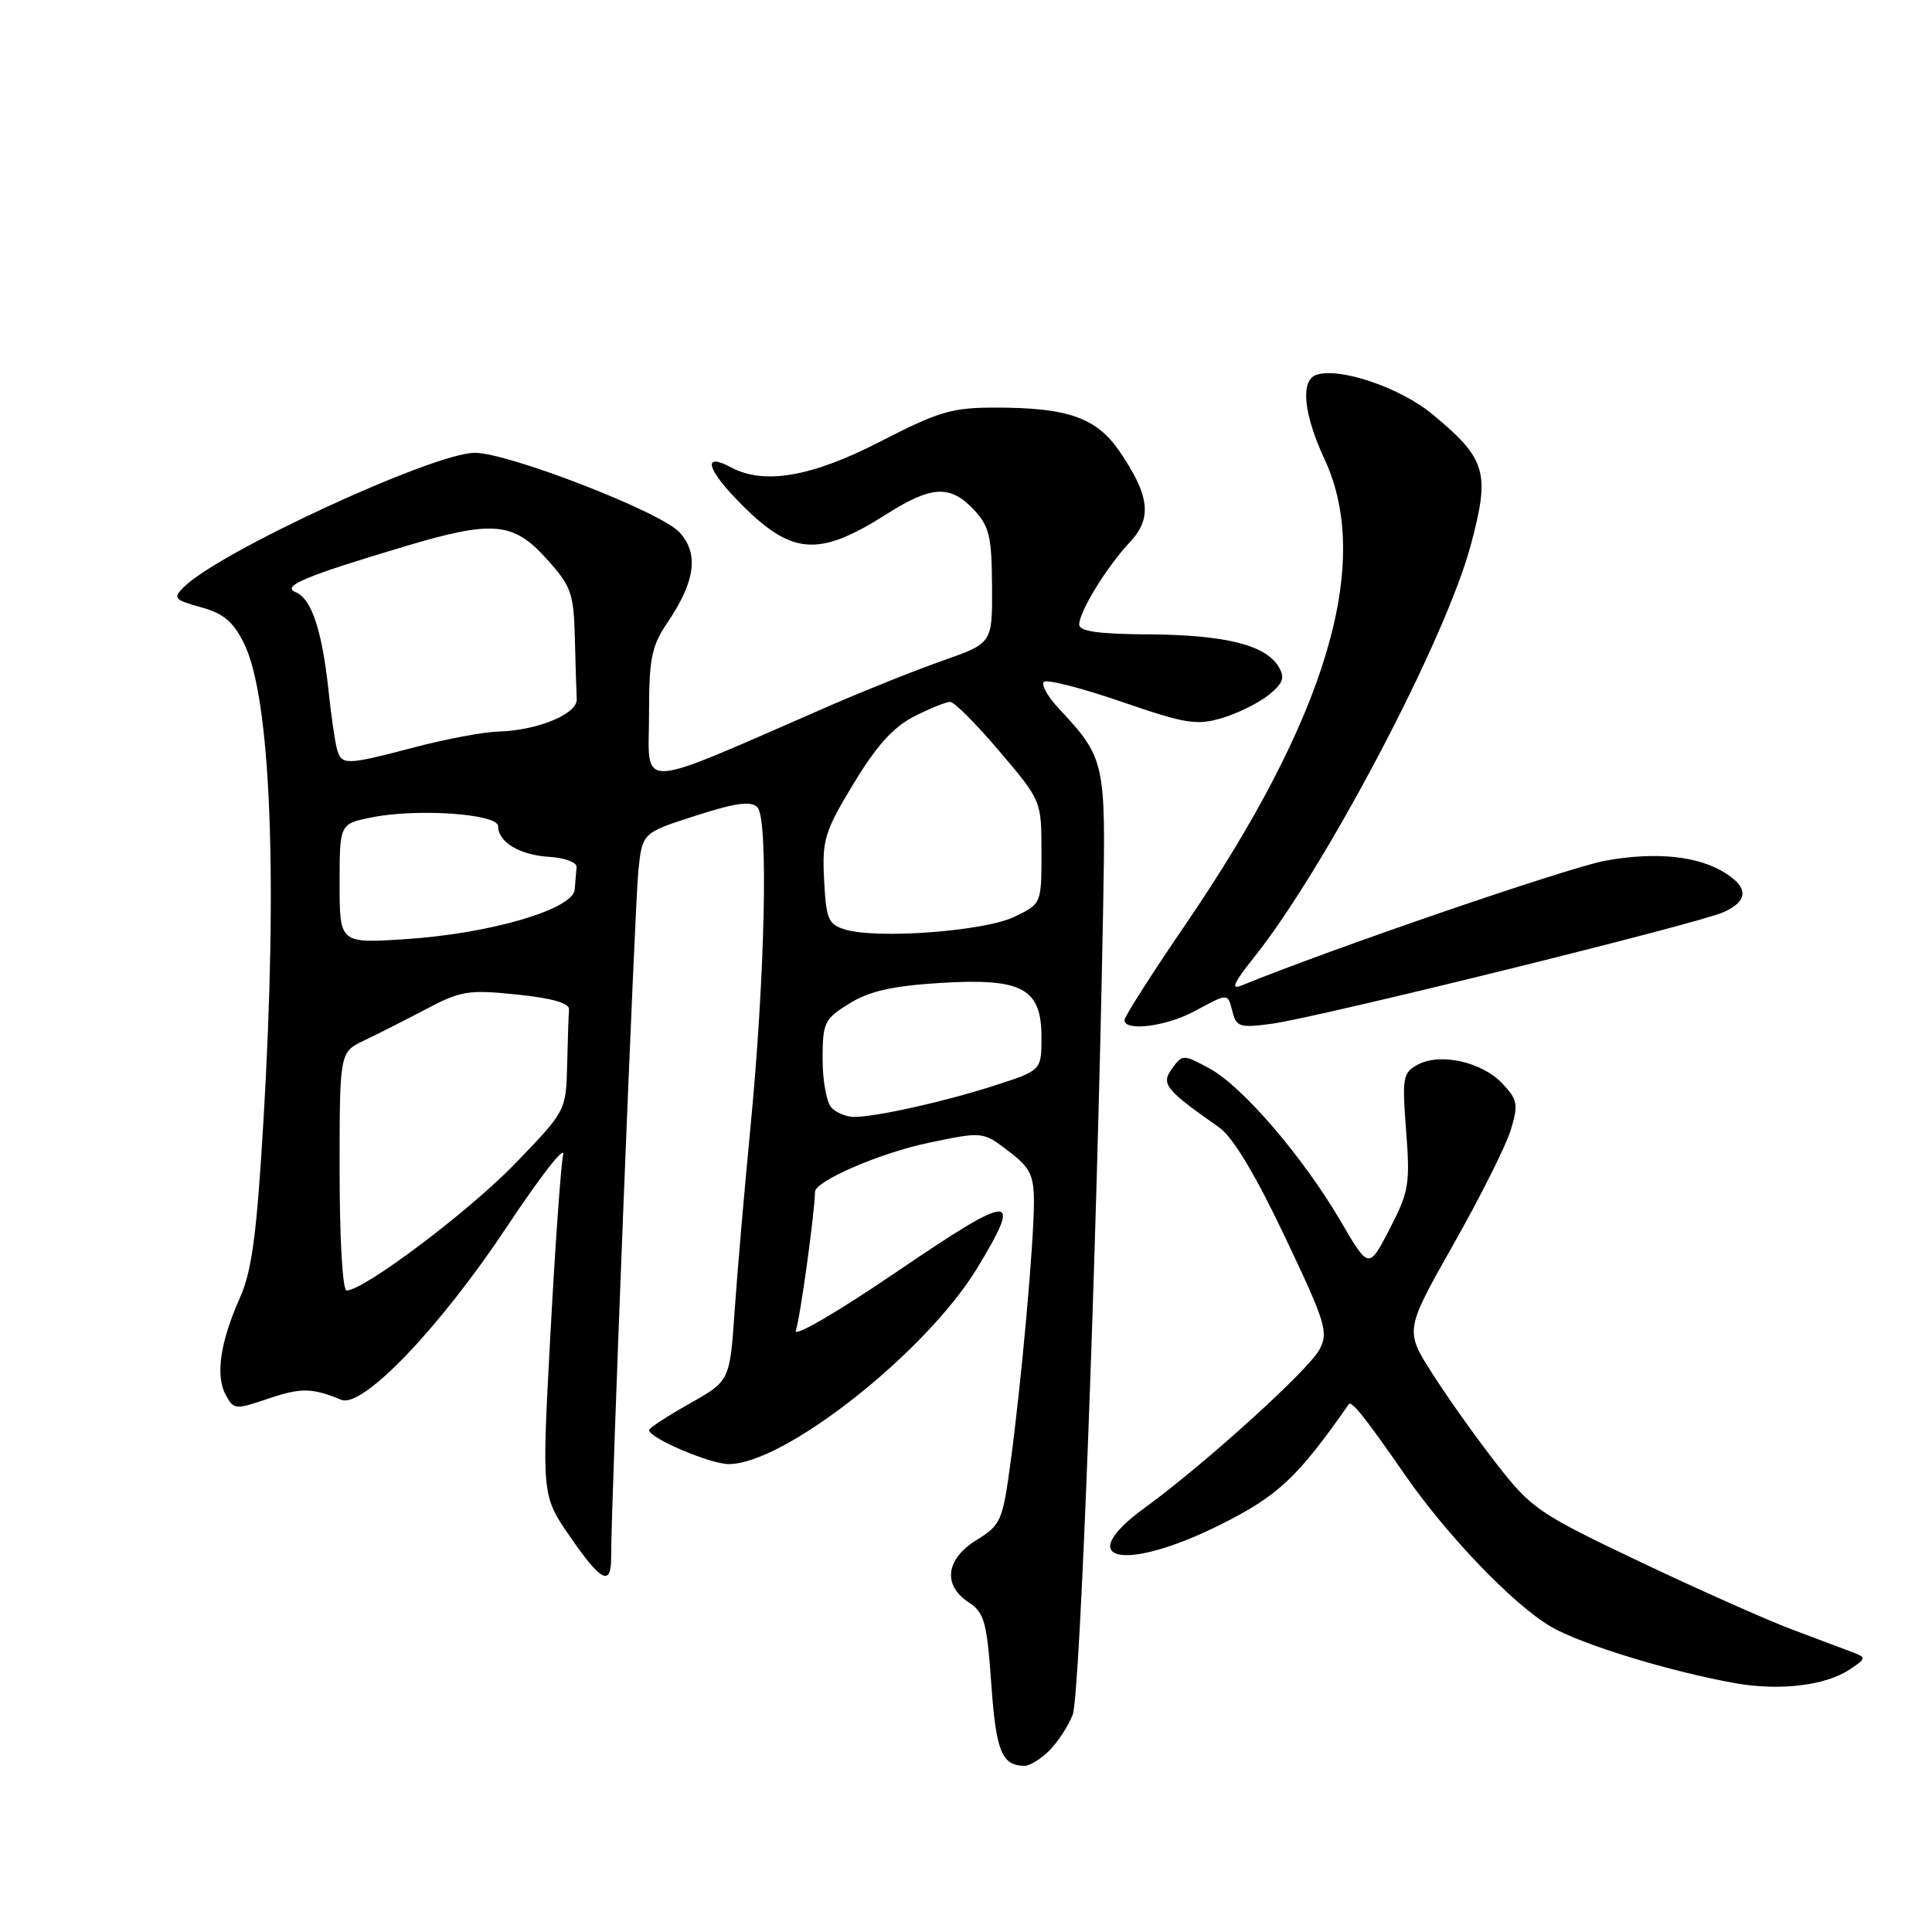 <?xml version="1.0" encoding="UTF-8" standalone="no"?>
<!DOCTYPE svg PUBLIC "-//W3C//DTD SVG 1.1//EN" "http://www.w3.org/Graphics/SVG/1.1/DTD/svg11.dtd" >
<svg xmlns="http://www.w3.org/2000/svg" xmlns:xlink="http://www.w3.org/1999/xlink" version="1.1" viewBox="0 0 256 256">
 <g >
 <path fill="currentColor"
d=" M 139.04 231.96 C 140.16 230.84 141.56 228.70 142.14 227.21 C 143.12 224.72 145.34 165.67 146.17 120.46 C 146.53 100.81 146.46 100.50 140.19 93.76 C 138.79 92.25 137.95 90.72 138.32 90.35 C 138.69 89.98 143.30 91.16 148.57 92.97 C 157.13 95.92 158.55 96.15 161.98 95.13 C 164.08 94.49 166.86 93.11 168.15 92.05 C 170.06 90.49 170.29 89.78 169.40 88.31 C 167.68 85.46 162.27 84.12 152.25 84.06 C 145.54 84.02 143.00 83.66 143.00 82.75 C 143.01 81.03 146.68 75.06 149.73 71.82 C 152.70 68.65 152.35 65.66 148.31 59.76 C 145.28 55.35 141.48 54.01 131.95 54.01 C 126.15 54.00 124.41 54.51 116.66 58.50 C 107.55 63.19 101.25 64.28 96.85 61.92 C 93.21 59.97 93.55 61.96 97.56 66.13 C 104.75 73.61 108.27 73.97 117.45 68.14 C 123.43 64.34 125.91 64.21 129.03 67.53 C 131.09 69.72 131.41 71.07 131.45 77.64 C 131.50 85.22 131.50 85.22 125.00 87.51 C 121.42 88.76 114.67 91.46 110.00 93.49 C 83.68 104.94 86.00 104.83 86.00 94.61 C 86.00 87.24 86.33 85.61 88.43 82.51 C 92.15 77.03 92.64 73.31 90.00 70.50 C 87.46 67.79 67.36 60.00 62.91 60.00 C 57.47 60.00 29.02 73.13 24.36 77.79 C 22.88 79.26 23.07 79.48 26.63 80.46 C 29.63 81.29 30.91 82.37 32.35 85.29 C 35.87 92.49 36.83 116.02 34.91 148.50 C 34.02 163.56 33.37 168.42 31.80 171.94 C 29.19 177.78 28.53 182.24 29.89 184.80 C 30.96 186.80 31.17 186.82 35.54 185.33 C 39.87 183.86 41.33 183.88 45.22 185.48 C 48.04 186.65 58.31 175.91 67.20 162.50 C 71.58 155.90 74.91 151.62 74.62 153.00 C 74.32 154.38 73.56 165.10 72.93 176.83 C 71.78 198.17 71.78 198.17 75.51 203.58 C 79.69 209.65 81.01 210.29 80.98 206.25 C 80.94 200.05 84.11 120.12 84.58 115.43 C 85.10 110.36 85.10 110.36 92.16 108.09 C 97.47 106.38 99.50 106.10 100.36 106.97 C 101.84 108.46 101.38 129.31 99.43 149.50 C 98.63 157.75 97.69 168.66 97.34 173.74 C 96.70 182.98 96.70 182.98 91.35 186.00 C 88.41 187.66 86.00 189.23 86.00 189.49 C 86.00 190.54 94.10 194.00 96.57 194.00 C 103.93 194.00 122.70 179.19 129.47 168.05 C 135.61 157.93 134.31 157.99 118.88 168.48 C 110.78 173.98 105.05 177.32 105.45 176.29 C 105.99 174.89 107.96 160.69 107.99 157.93 C 108.01 156.49 116.65 152.76 123.08 151.42 C 130.22 149.93 130.22 149.93 133.61 152.51 C 136.52 154.73 137.00 155.70 137.00 159.30 C 137.00 164.69 135.34 183.12 133.91 193.73 C 132.86 201.53 132.62 202.07 129.40 204.06 C 125.32 206.58 124.88 210.03 128.34 212.31 C 130.43 213.67 130.76 214.87 131.35 223.11 C 131.98 232.09 132.74 233.95 135.75 233.98 C 136.44 233.99 137.92 233.08 139.04 231.96 Z  M 244.97 221.29 C 247.31 219.75 247.34 219.64 245.47 218.93 C 244.38 218.52 240.80 217.17 237.50 215.93 C 234.20 214.70 225.13 210.66 217.34 206.96 C 203.90 200.57 202.93 199.91 198.34 194.02 C 195.68 190.61 191.84 185.22 189.82 182.05 C 186.14 176.29 186.14 176.29 192.58 164.90 C 196.13 158.63 199.55 151.81 200.18 149.74 C 201.21 146.34 201.10 145.74 199.08 143.58 C 196.38 140.71 190.86 139.47 187.88 141.06 C 185.88 142.13 185.77 142.75 186.32 149.86 C 186.86 156.87 186.68 157.94 184.14 162.84 C 181.37 168.19 181.37 168.19 177.66 161.84 C 172.68 153.32 164.62 143.93 160.27 141.58 C 156.77 139.69 156.70 139.69 155.31 141.58 C 153.80 143.64 154.38 144.36 161.57 149.41 C 163.35 150.66 166.34 155.63 170.23 163.82 C 175.69 175.31 176.06 176.53 174.83 178.83 C 173.40 181.54 159.51 194.11 151.75 199.74 C 141.91 206.88 148.88 208.45 161.76 202.00 C 169.36 198.20 171.95 195.76 178.72 186.07 C 179.09 185.55 180.85 187.76 186.22 195.50 C 191.78 203.52 200.58 212.67 205.50 215.54 C 209.49 217.88 221.26 221.49 229.92 223.03 C 235.72 224.07 241.79 223.36 244.97 221.29 Z  M 158.26 134.00 C 162.84 131.54 162.65 131.54 163.33 134.14 C 163.83 136.07 164.36 136.22 168.53 135.65 C 174.76 134.80 225.12 122.36 228.40 120.86 C 231.59 119.41 231.71 117.69 228.75 115.77 C 225.17 113.43 219.50 112.82 212.75 114.04 C 207.88 114.92 176.23 125.78 164.52 130.58 C 163.05 131.18 163.46 130.25 166.10 126.94 C 175.59 115.08 191.48 84.88 194.87 72.28 C 197.48 62.58 196.97 60.82 189.79 54.88 C 185.50 51.32 177.30 48.57 174.35 49.70 C 172.29 50.49 172.75 54.92 175.51 60.85 C 181.92 74.62 175.79 95.11 157.05 122.55 C 152.62 129.03 149.00 134.71 149.00 135.17 C 149.00 136.71 154.50 136.02 158.26 134.00 Z  M 45.00 155.21 C 45.00 139.42 45.00 139.42 48.25 137.87 C 50.04 137.02 53.75 135.14 56.50 133.69 C 61.06 131.28 62.11 131.12 68.50 131.78 C 73.14 132.26 75.47 132.92 75.40 133.75 C 75.34 134.44 75.23 137.74 75.15 141.10 C 75.00 147.19 75.00 147.19 68.25 154.19 C 62.15 160.51 48.21 171.00 45.92 171.00 C 45.40 171.00 45.00 164.11 45.00 155.21 Z  M 110.20 146.80 C 109.54 146.14 109.00 143.25 109.00 140.38 C 109.00 135.48 109.22 135.03 112.55 132.97 C 115.19 131.33 118.26 130.64 124.52 130.25 C 135.44 129.57 138.00 130.93 138.00 137.44 C 138.00 141.84 138.00 141.84 131.75 143.85 C 125.13 145.98 116.07 148.00 113.15 148.00 C 112.19 148.00 110.86 147.46 110.20 146.80 Z  M 45.00 117.09 C 45.00 109.16 45.00 109.16 49.25 108.31 C 55.27 107.09 66.00 107.84 66.00 109.47 C 66.00 111.59 68.85 113.30 72.79 113.54 C 74.83 113.66 76.45 114.27 76.40 114.88 C 76.34 115.50 76.23 116.84 76.15 117.87 C 75.94 120.49 64.96 123.71 53.75 124.44 C 45.00 125.01 45.00 125.01 45.00 117.09 Z  M 112.00 123.17 C 109.76 122.50 109.47 121.82 109.20 116.61 C 108.92 111.29 109.25 110.20 113.10 103.84 C 116.11 98.85 118.37 96.34 121.11 94.94 C 123.20 93.88 125.36 93.00 125.90 93.00 C 126.44 93.00 129.38 95.95 132.44 99.56 C 138.00 106.11 138.00 106.11 138.00 112.94 C 138.00 119.77 138.00 119.77 134.35 121.51 C 130.36 123.40 116.23 124.45 112.00 123.17 Z  M 44.65 99.25 C 44.38 98.29 43.88 94.80 43.53 91.50 C 42.68 83.55 41.28 79.33 39.20 78.48 C 37.25 77.68 40.32 76.38 53.50 72.44 C 65.27 68.91 67.99 69.14 72.38 74.00 C 75.70 77.67 76.01 78.55 76.17 84.50 C 76.26 88.08 76.37 91.75 76.42 92.66 C 76.51 94.61 71.19 96.80 66.00 96.94 C 64.08 96.99 59.12 97.92 55.00 99.00 C 45.78 101.42 45.25 101.43 44.65 99.25 Z "/>
</g>
</svg>